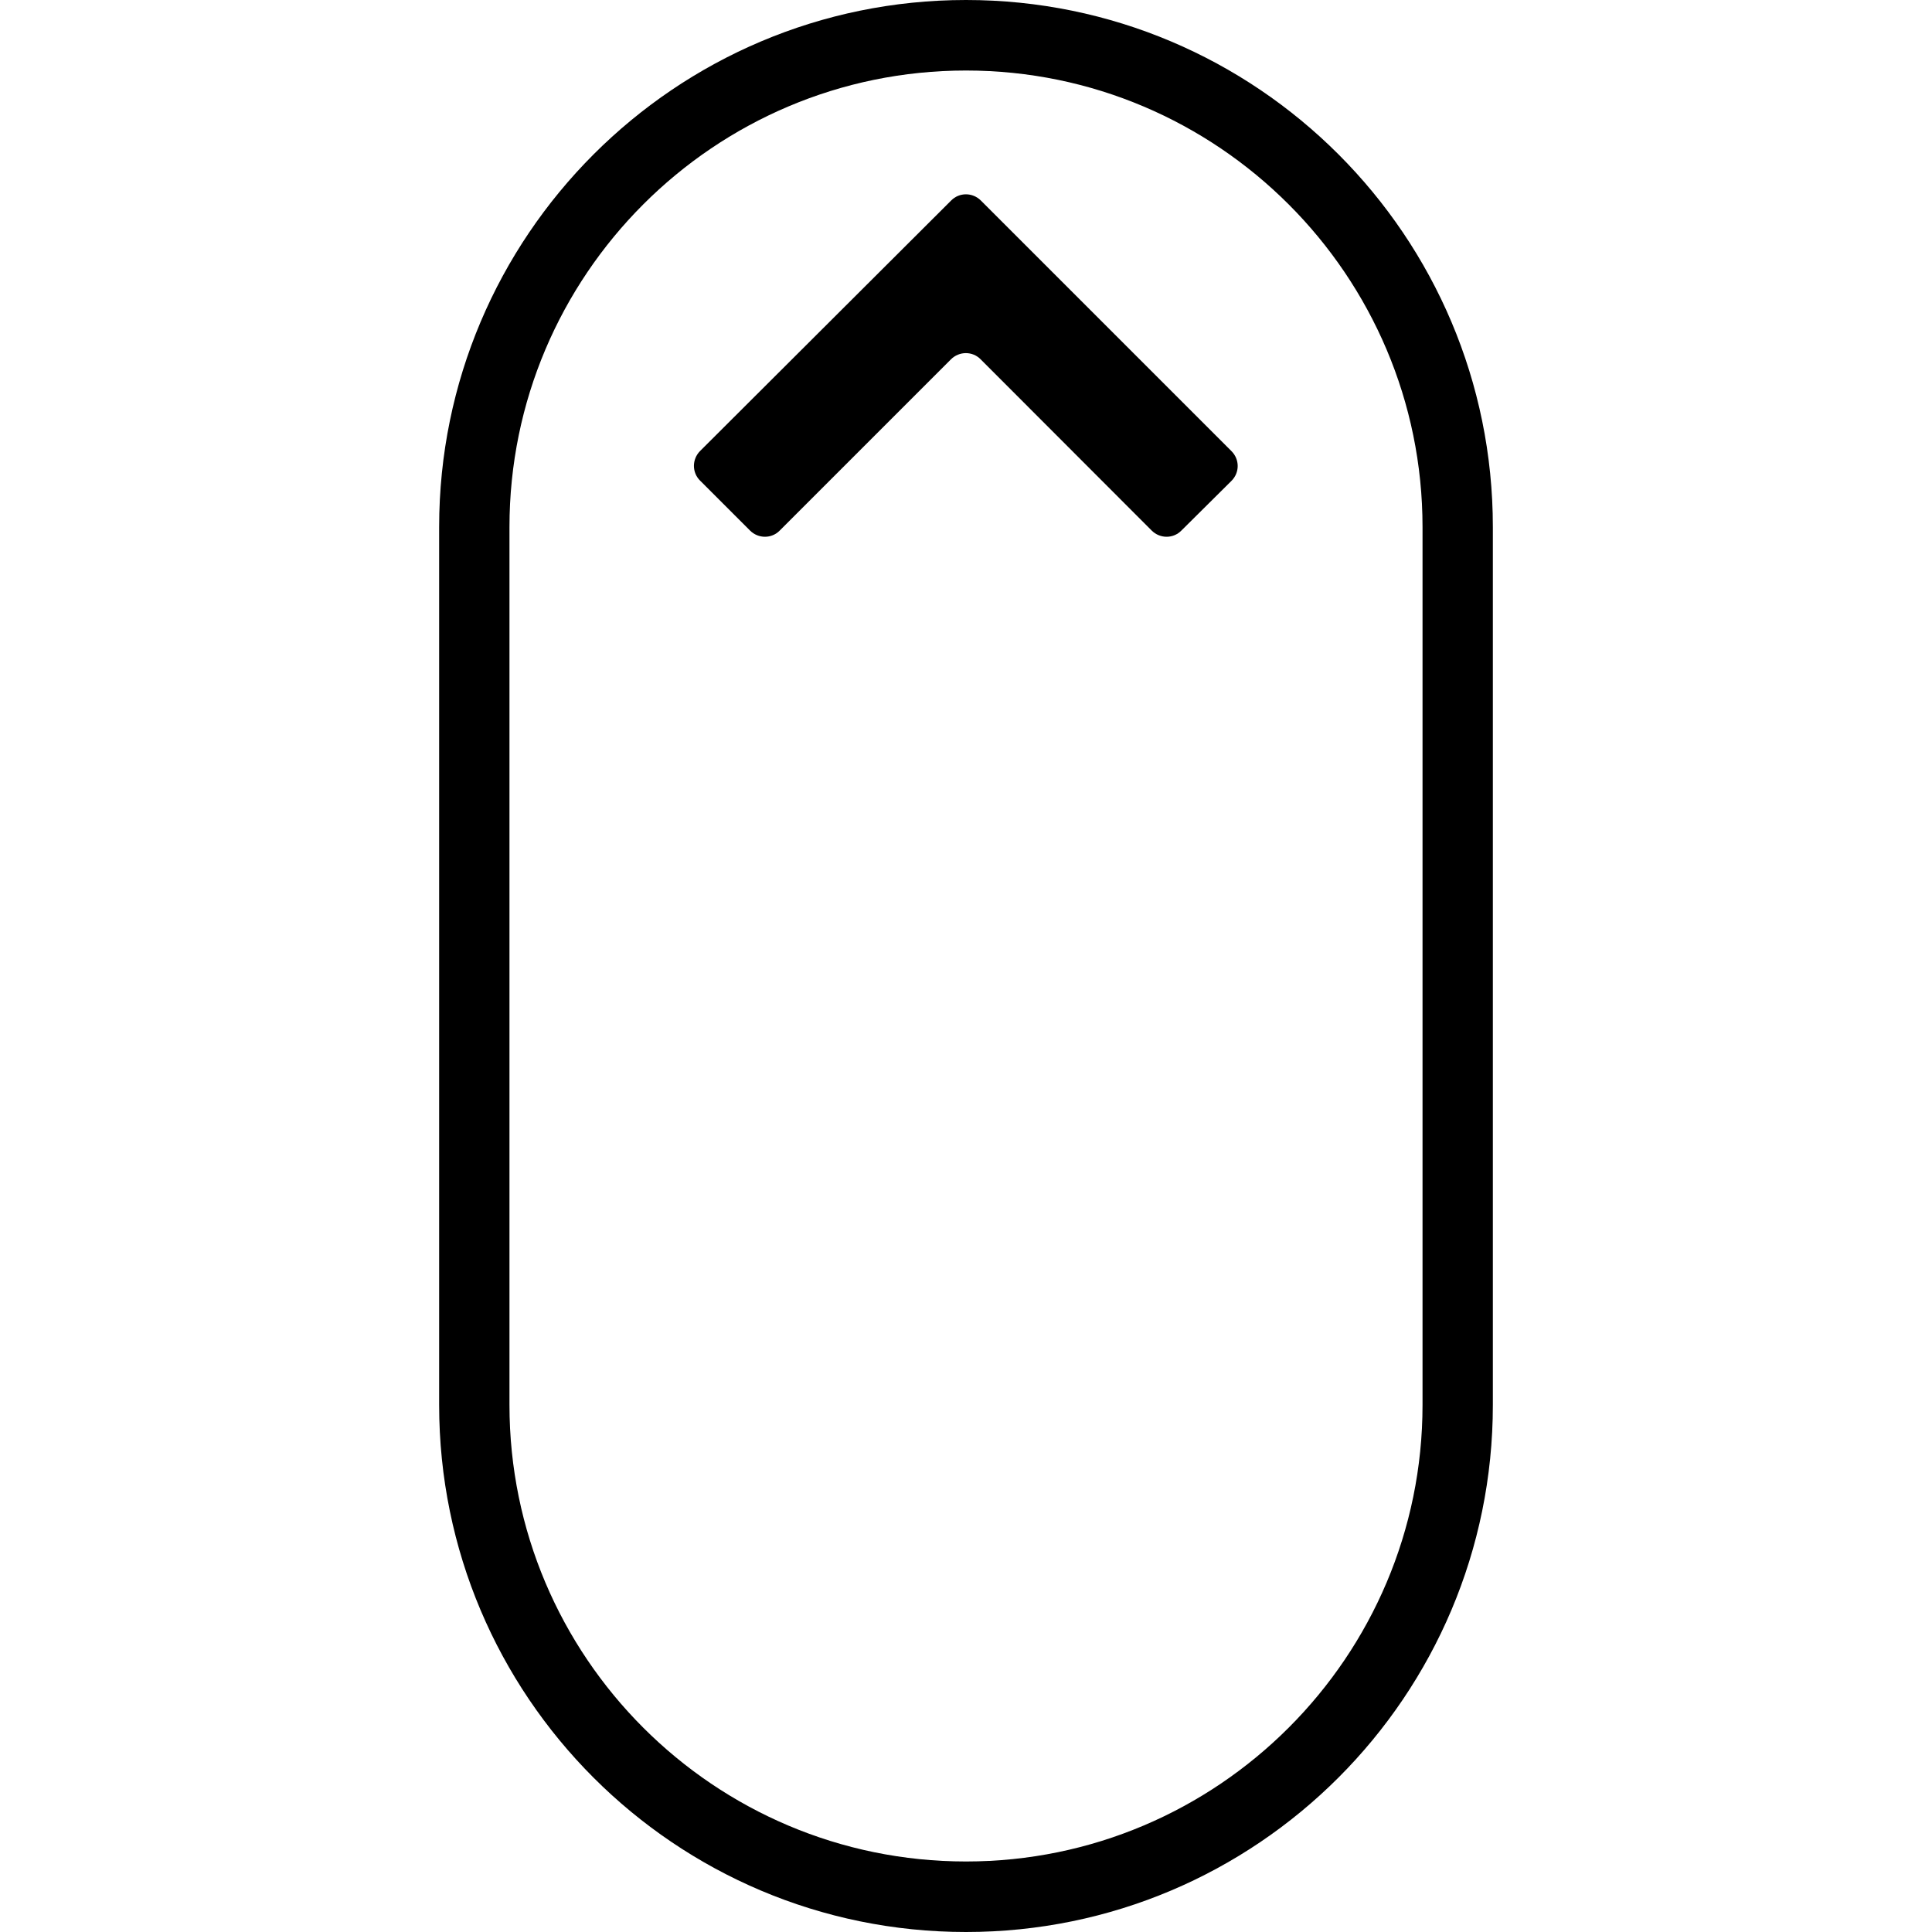 <svg xmlns="http://www.w3.org/2000/svg" viewBox="0 0 1000 1000" width="1000" height="1000">
<path d="M772.7 727.2v-454.4c0-150.6-122.1-272.8-272.7-272.8s-272.7 122.3-272.7 272.8v454.4c0 150.6 122.1 272.8 272.7 272.8s272.7-122.3 272.7-272.8z m-36.4 0c0 130.3-105.9 236.3-236.3 236.3s-236.3-105.9-236.3-236.3v-454.4c0-130.3 105.9-236.3 236.3-236.3s236.3 106.1 236.3 236.3v454.4z m-124.8-452.6c-4.2 4.3-11.1 4.3-15.4 0l-88.5-88.6c-4.2-4.3-11.1-4.3-15.4 0l-88.6 88.6c-4.2 4.3-11.1 4.3-15.4 0l-25.8-25.8c-4.3-4.2-4.3-11.1 0-15.4l129.9-129.6c4.2-4.3 11.1-4.3 15.4 1.4210854715202004e-14l129.7 129.7c4.3 4.3 4.3 11.1 0 15.4l-25.9 25.7z"/>
</svg>
